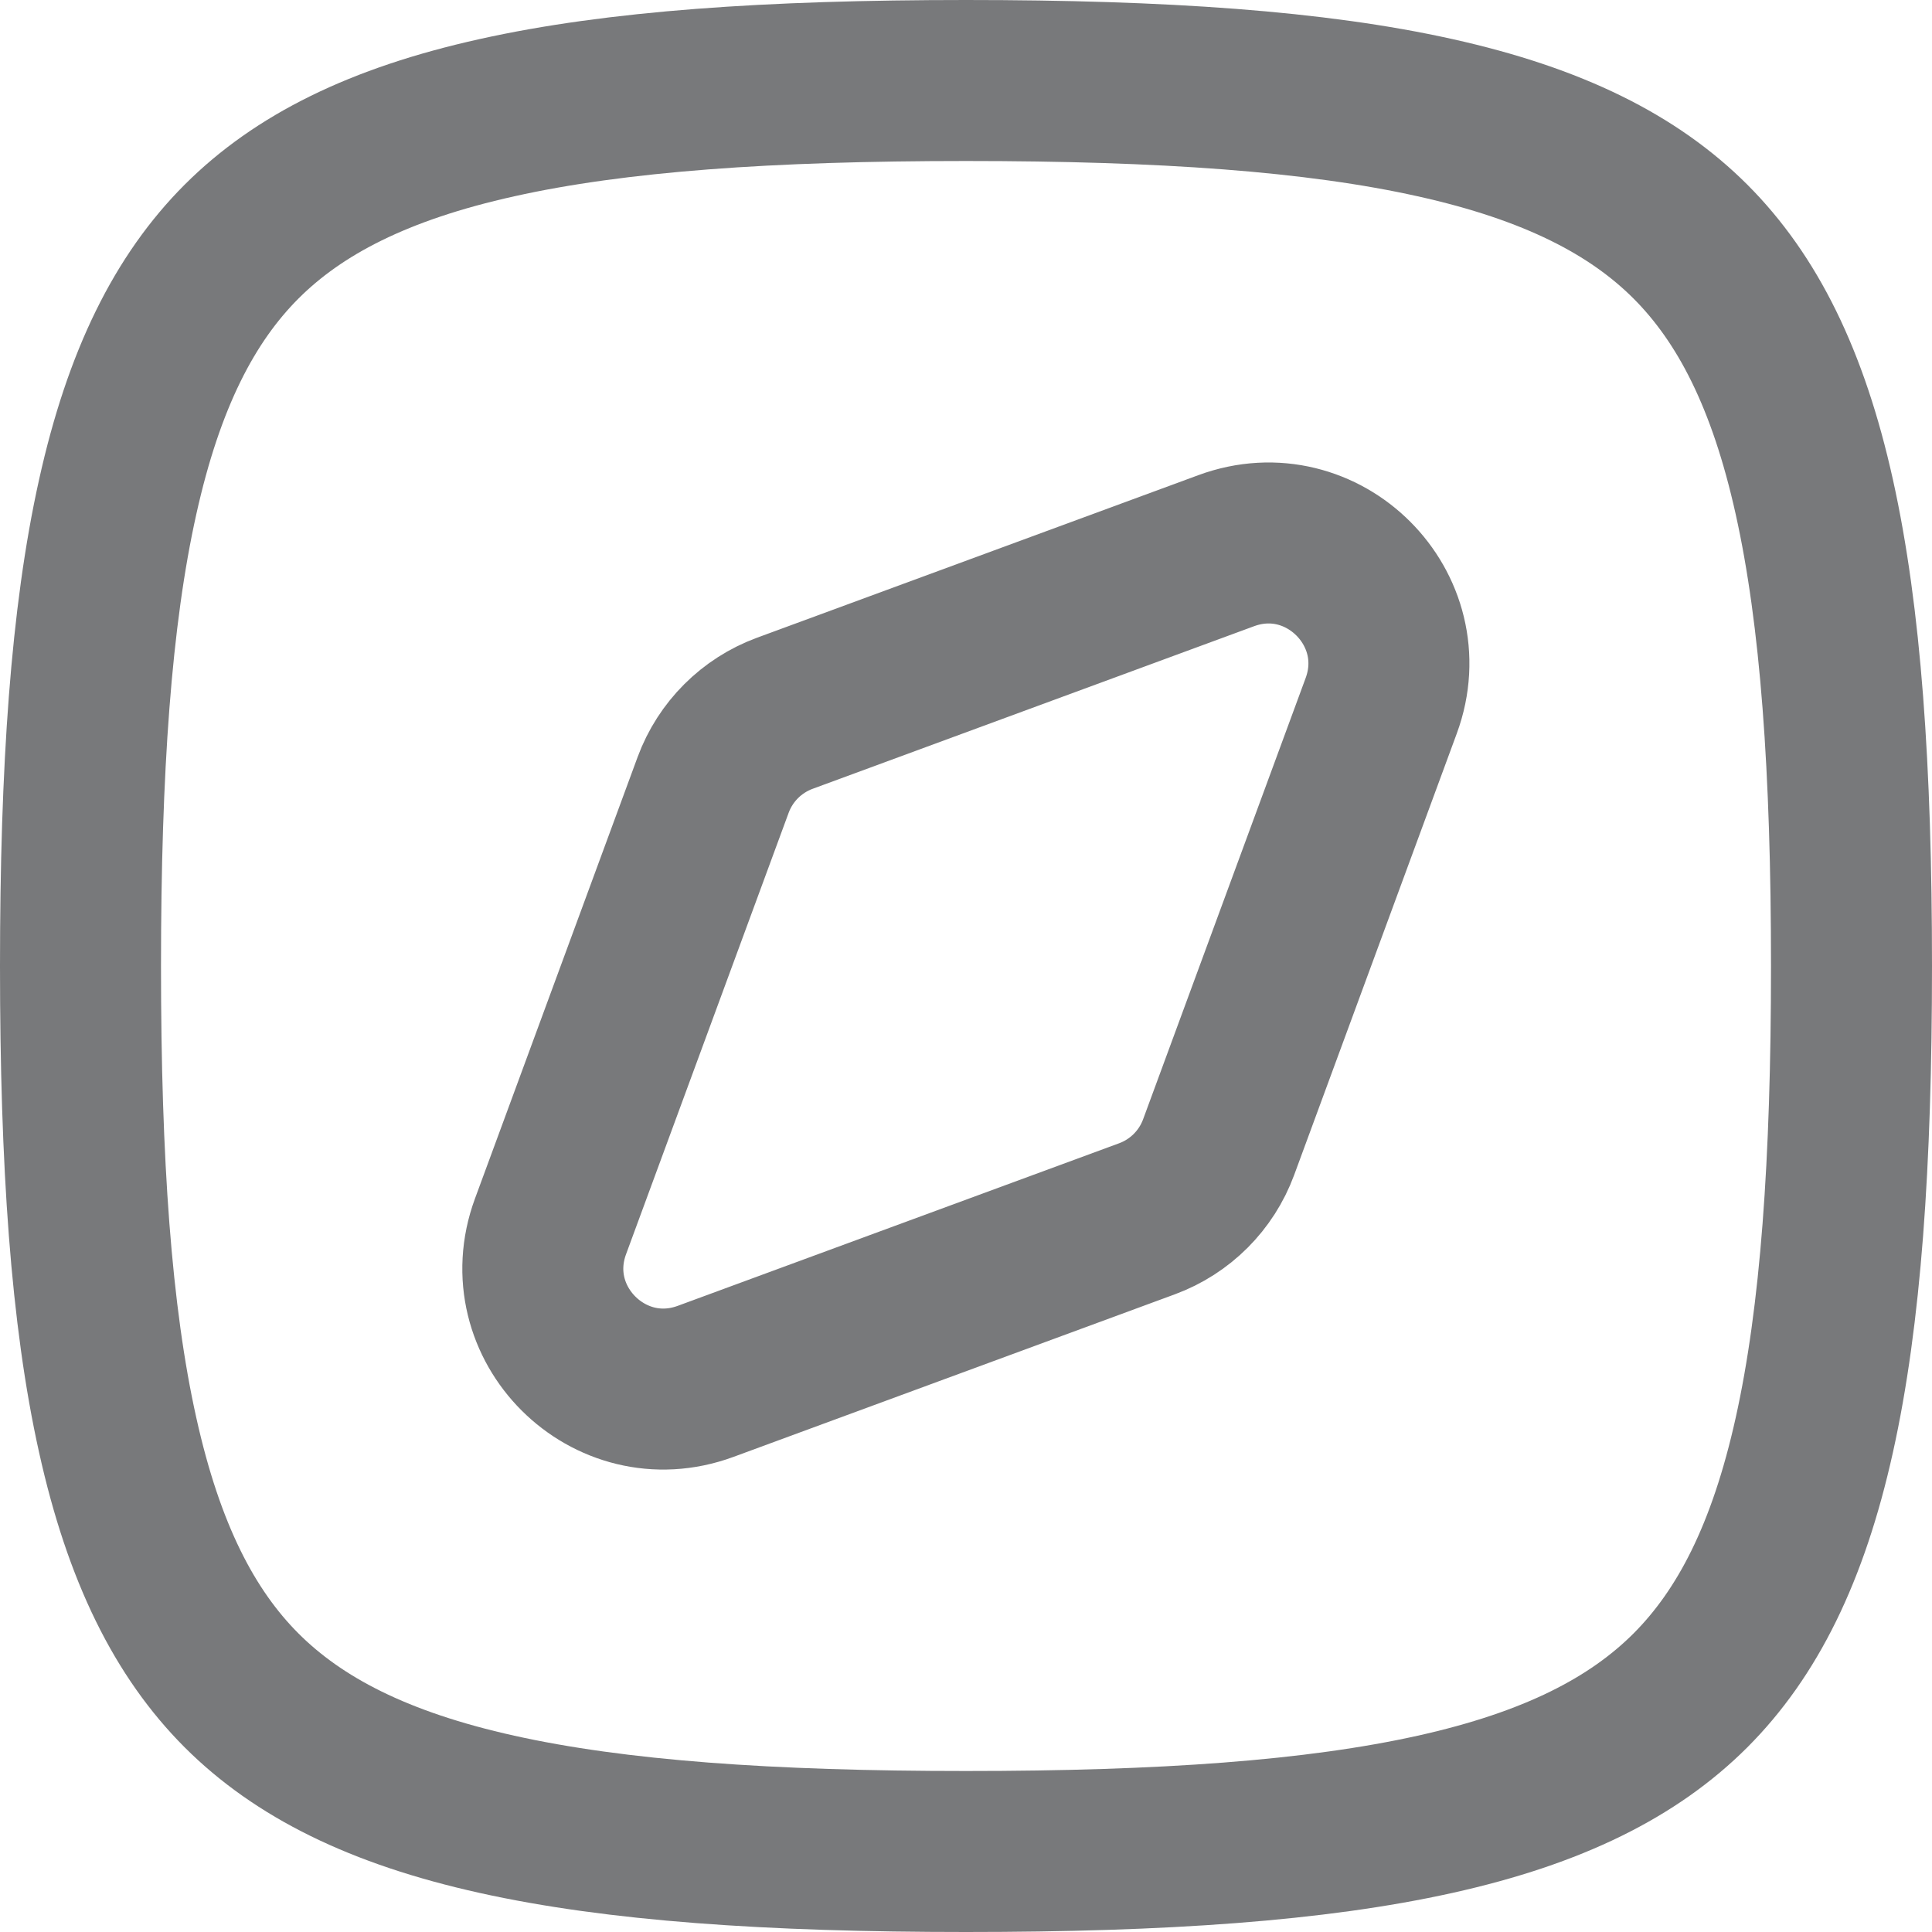 <svg width="24" height="24" viewBox="0 0 24 24" fill="none" xmlns="http://www.w3.org/2000/svg">
<path d="M1 12C1 14.448 1.132 16.346 1.462 17.827C1.788 19.296 2.295 20.292 3.001 20.999C3.708 21.705 4.704 22.212 6.173 22.538C7.654 22.867 9.552 23 12 23C14.448 23 16.346 22.867 17.827 22.538C19.296 22.212 20.292 21.705 20.999 20.999C21.705 20.292 22.212 19.296 22.538 17.827C22.867 16.346 23 14.448 23 12C23 9.552 22.867 7.654 22.538 6.173C22.212 4.704 21.705 3.708 20.999 3.001C20.292 2.295 19.296 1.788 17.827 1.462C16.346 1.132 14.448 1 12 1C9.552 1 7.654 1.132 6.173 1.462C4.704 1.788 3.708 2.295 3.001 3.001C2.295 3.708 1.788 4.704 1.462 6.173C1.132 7.654 1 9.552 1 12Z" stroke="#78797B" stroke-width="2" stroke-linecap="round" stroke-linejoin="round"/>
<path d="M17.158 8.767C17.6 7.566 16.433 6.398 15.232 6.841L9.748 8.861C9.336 9.013 9.011 9.338 8.859 9.75L6.839 15.234C6.396 16.435 7.564 17.602 8.765 17.16L14.249 15.14C14.661 14.988 14.986 14.663 15.138 14.251L17.158 8.767Z" stroke="#78797B" stroke-width="2" stroke-linecap="round" stroke-linejoin="round"/>
</svg>
